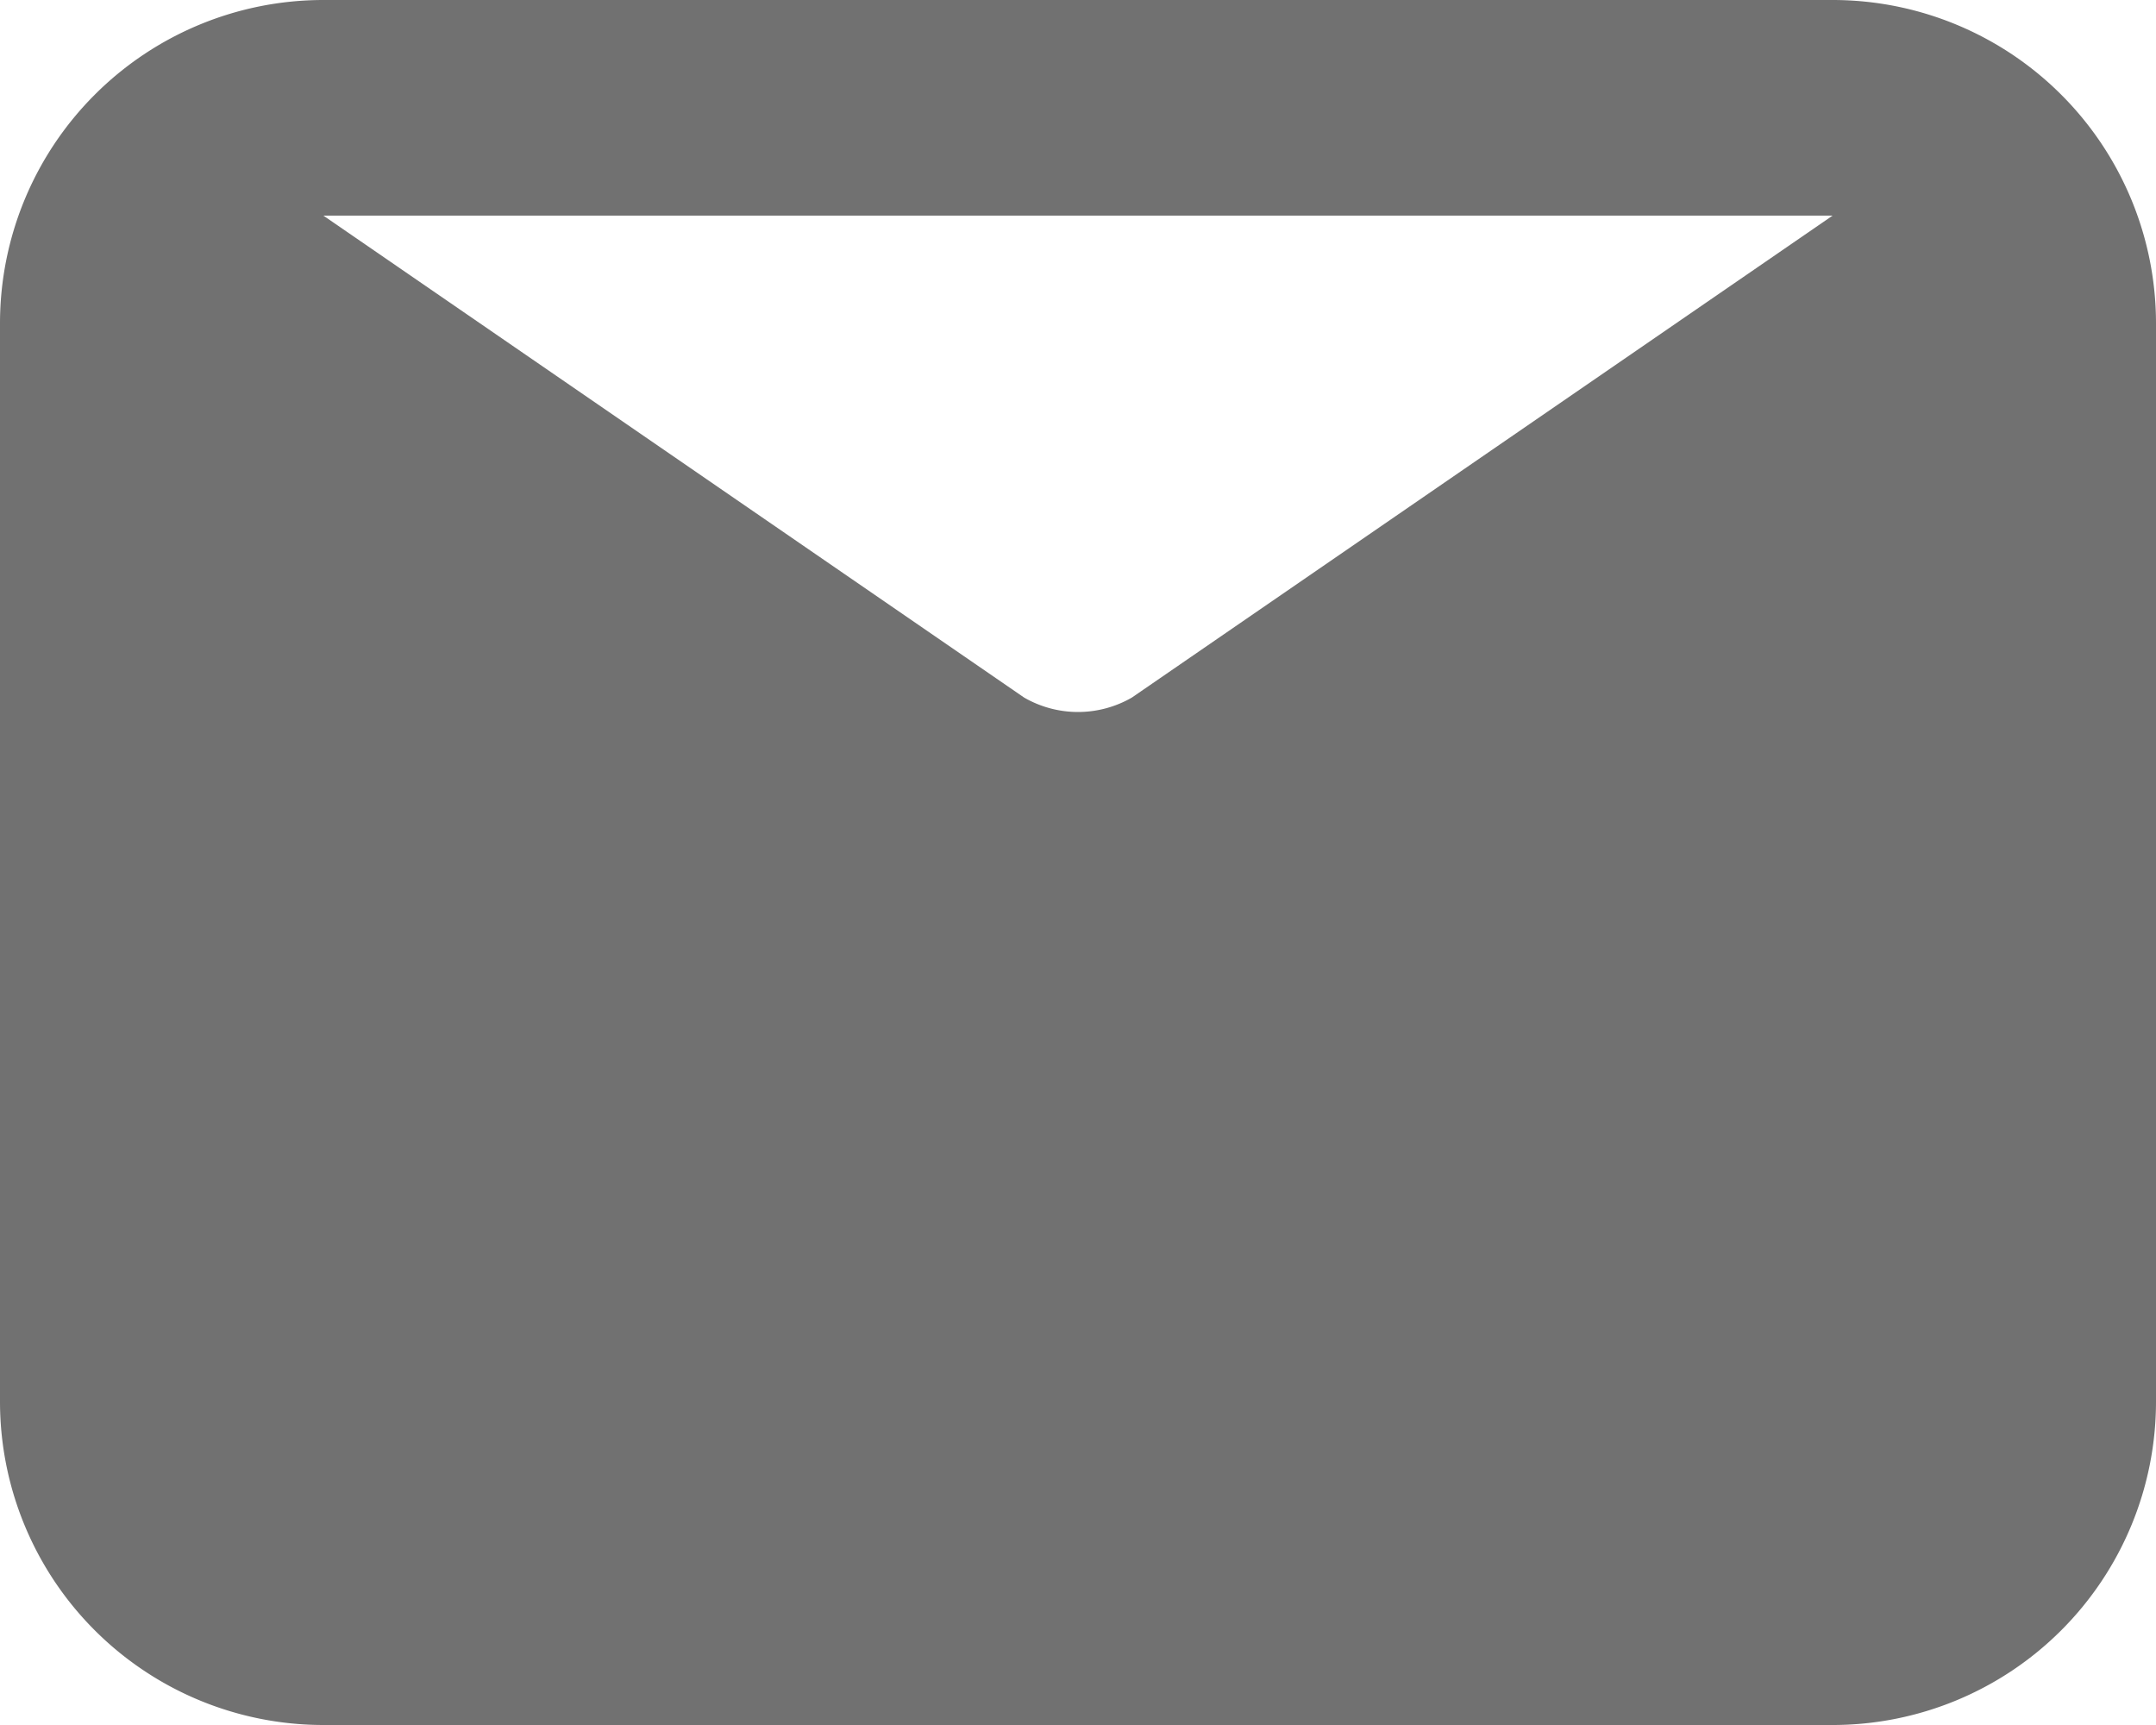 <svg id="Component_597_2" data-name="Component 597 – 2" xmlns="http://www.w3.org/2000/svg" width="14" height="11.2" viewBox="0 0 14 11.2">
  <path id="Path_13096" data-name="Path 13096" d="M13.9,4H4.1A2.1,2.1,0,0,0,2,6.1v7a2.1,2.1,0,0,0,2.1,2.1h9.8A2.1,2.1,0,0,0,16,13.1v-7A2.1,2.1,0,0,0,13.9,4Zm0,1.4L9.35,8.529a.7.7,0,0,1-.7,0L4.1,5.4Z" transform="translate(-2 -4)" fill="#717171"/>
</svg>
